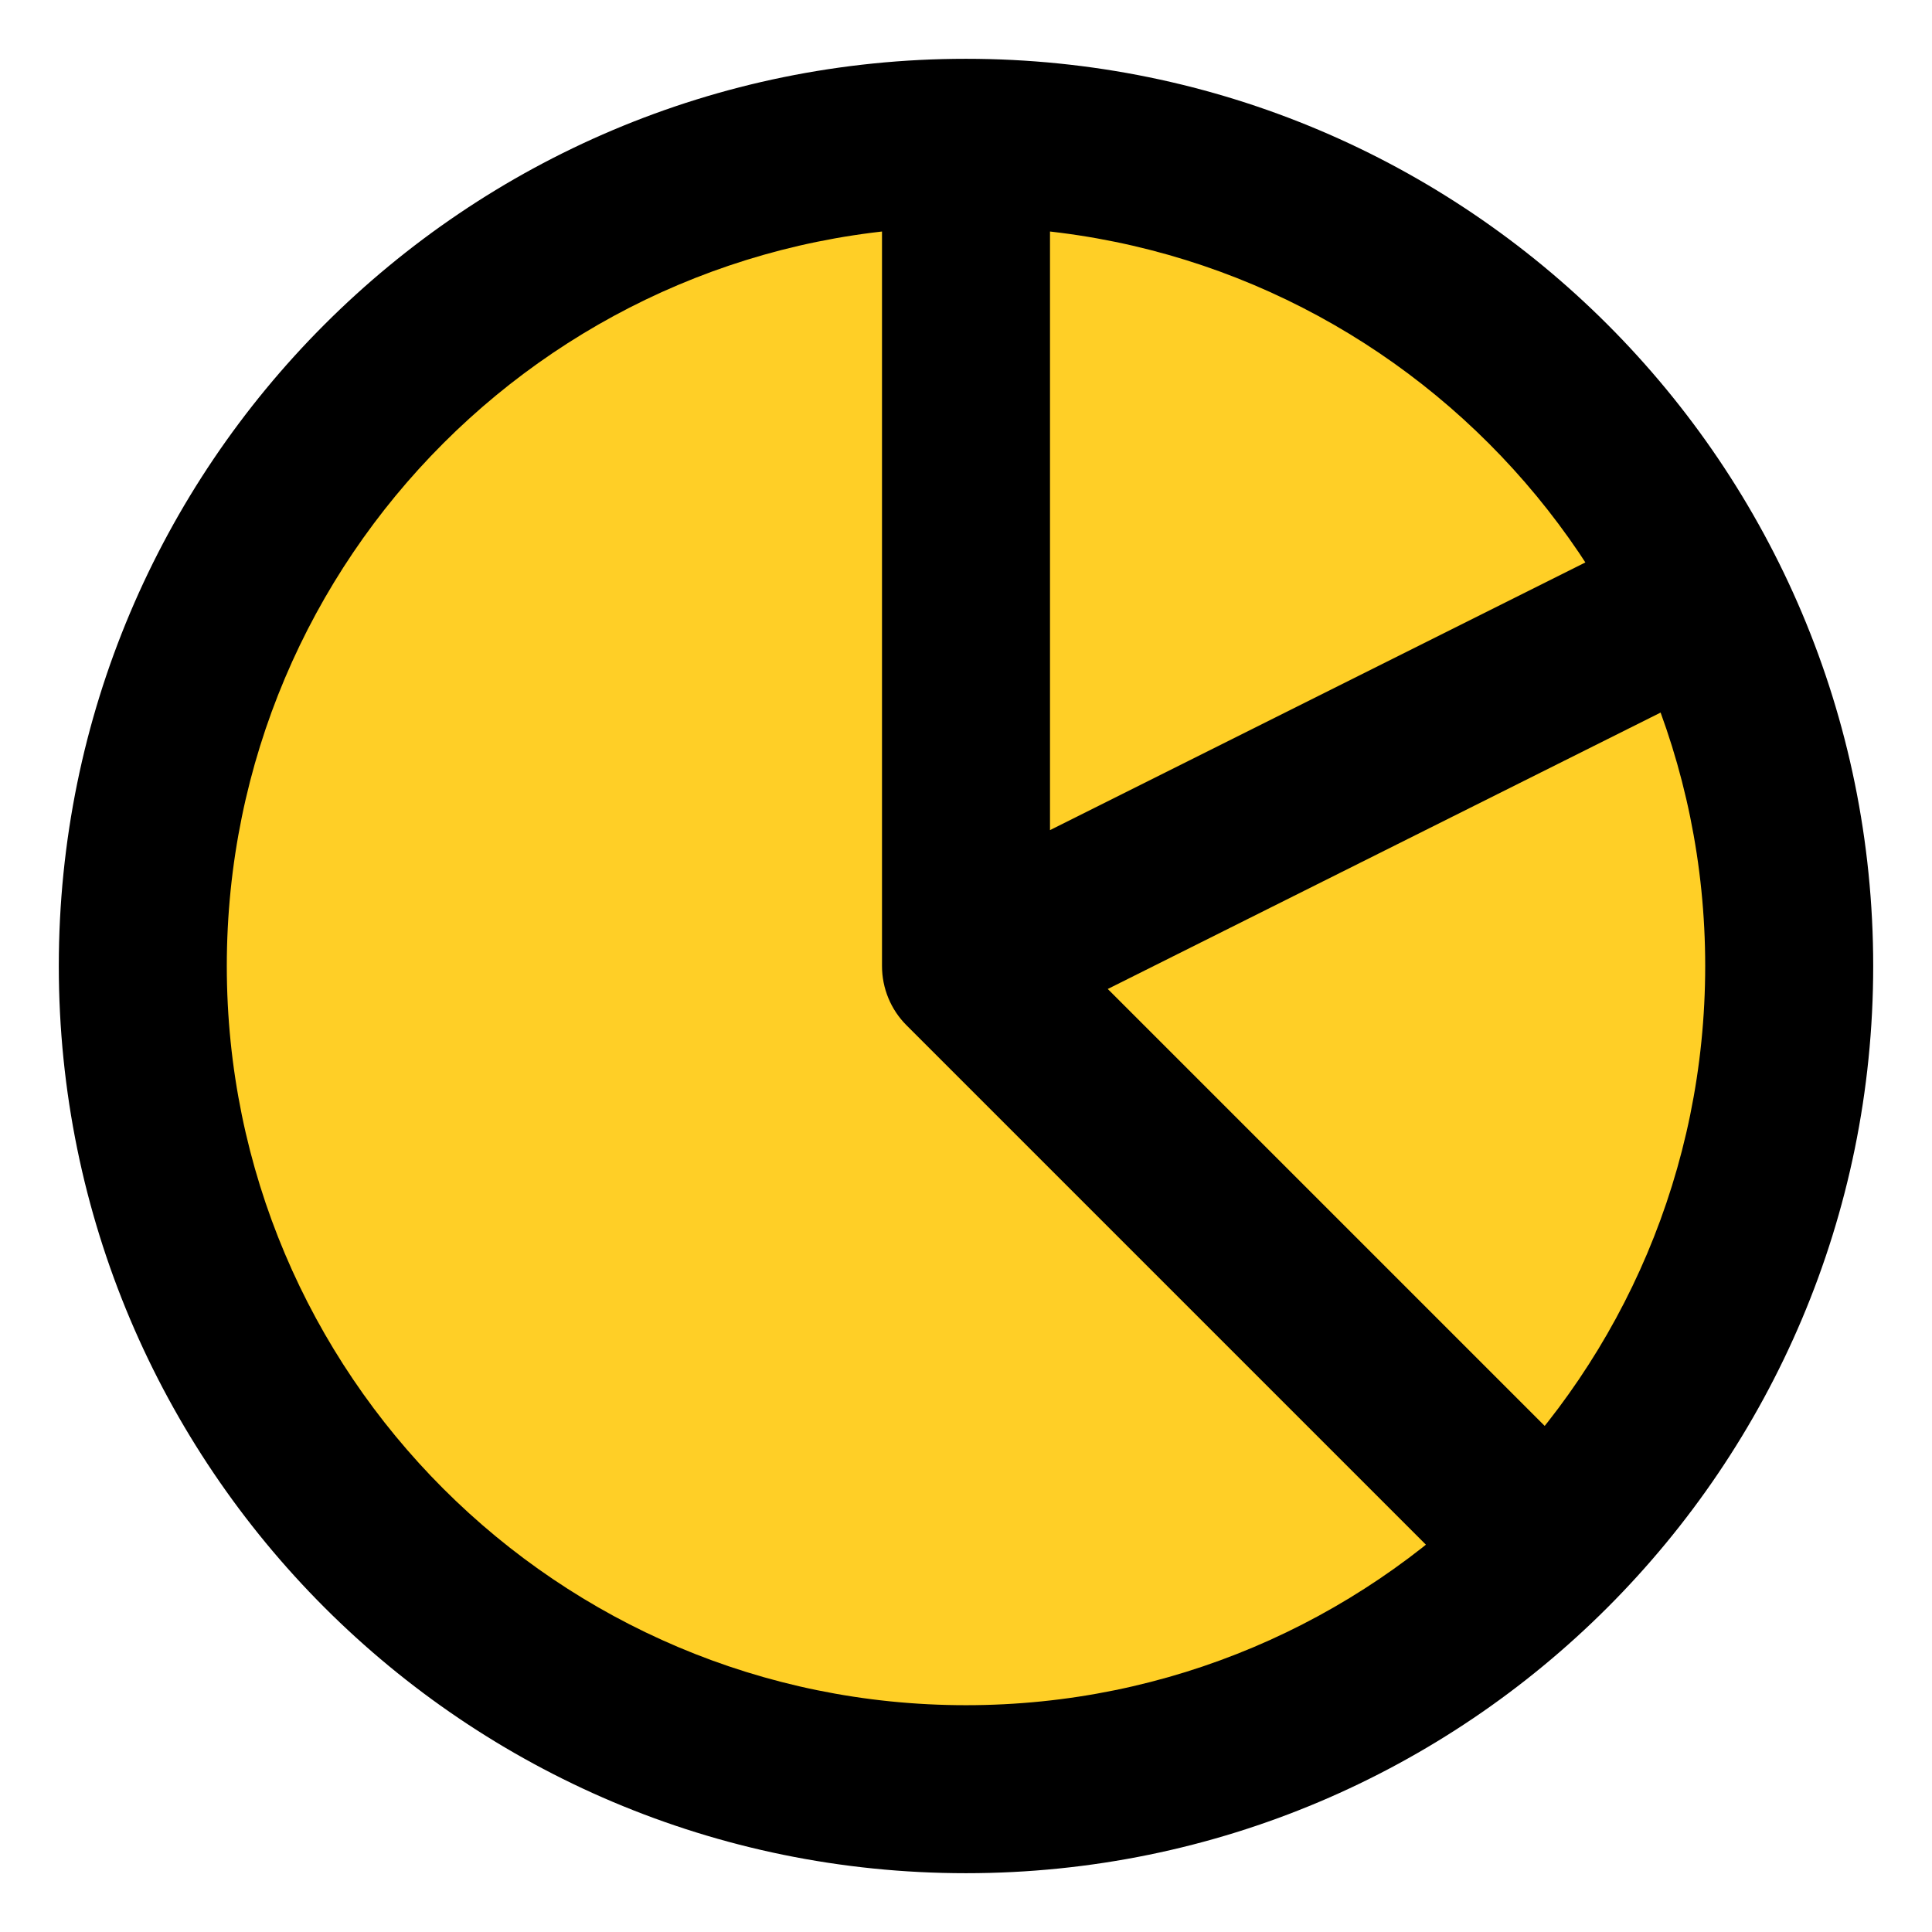 <svg width="23" height="23" viewBox="0 0 23 23" fill="none" xmlns="http://www.w3.org/2000/svg">
<path d="M10.8 1.023C5.327 1.383 1 5.936 1 11.5C1 17.299 5.701 22 11.5 22C14.148 22 16.566 21.02 18.413 19.403L11.011 12.001C10.877 11.87 10.8 11.691 10.8 11.5V1.023Z" fill="#FFCF26"/>
<path d="M19.403 18.413C21.02 16.566 22 14.148 22 11.5C22 10.06 21.71 8.689 21.186 7.44L12.682 11.692L19.403 18.413Z" fill="#FFCF26"/>
<path d="M20.559 6.188C18.846 3.273 15.766 1.258 12.2 1.023V10.367L20.559 6.188Z" fill="#FFCF26"/>
<path d="M11.5 11.5H10.5C10.5 11.765 10.605 12.02 10.793 12.207L11.5 11.5ZM11.5 20.3C6.64 20.3 2.7 16.36 2.7 11.5H0.7C0.7 17.465 5.535 22.3 11.5 22.3V20.3ZM20.3 11.5C20.3 16.36 16.36 20.3 11.5 20.3V22.3C17.465 22.3 22.3 17.465 22.3 11.5H20.3ZM11.5 2.7C16.36 2.7 20.3 6.64 20.3 11.5H22.3C22.3 5.535 17.465 0.7 11.5 0.7V2.7ZM11.5 0.7C5.535 0.7 0.7 5.535 0.7 11.5H2.7C2.7 6.64 6.64 2.7 11.5 2.7V0.7ZM10.5 1V11.5H12.5V1H10.5ZM11.947 12.394L20.347 8.194L19.453 6.406L11.053 10.606L11.947 12.394ZM10.793 12.207L17.793 19.207L19.207 17.793L12.207 10.793L10.793 12.207Z" fill="black"/>
</svg>
